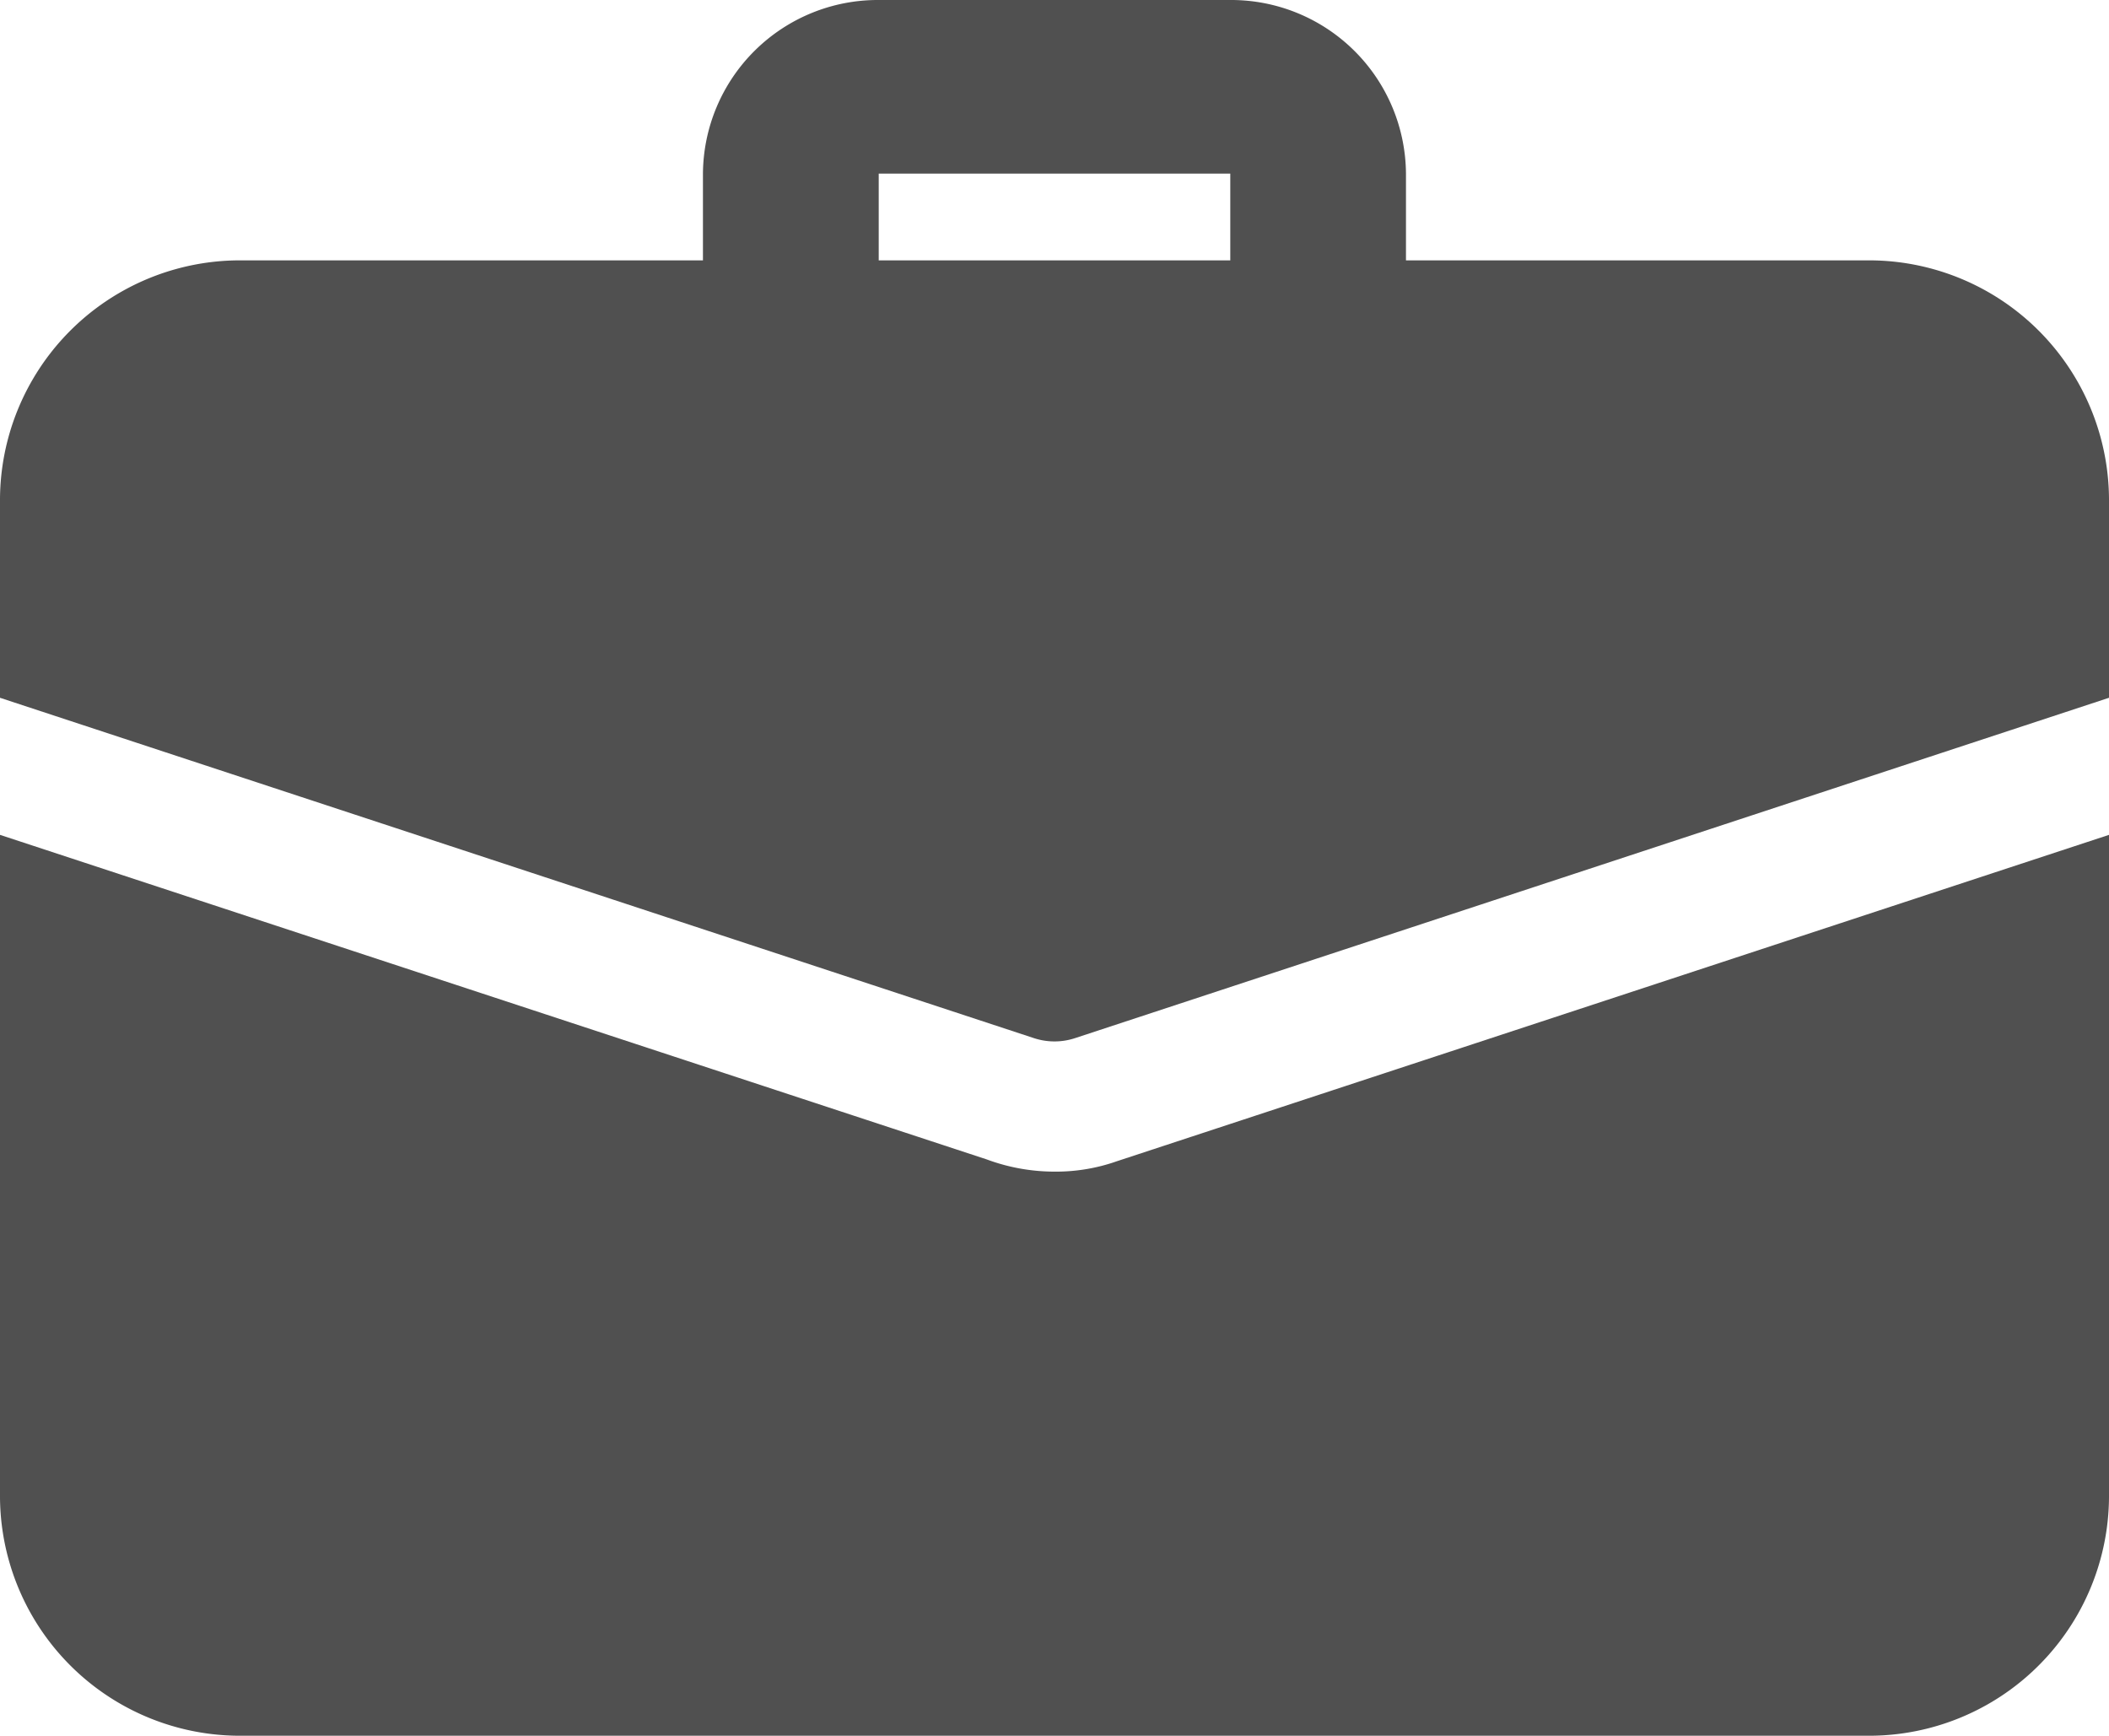<svg id="suitcase" xmlns="http://www.w3.org/2000/svg" width="26" height="21.401" viewBox="0 0 26 21.401">
  <path id="Path_23587" data-name="Path 23587" d="M14.25,6.482a1.077,1.077,0,0,1-1.083-1.07V3.807H8.833V5.412a1.083,1.083,0,0,1-2.167,0V3.807a2.156,2.156,0,0,1,2.167-2.14h4.333a2.156,2.156,0,0,1,2.167,2.14V5.412A1.077,1.077,0,0,1,14.25,6.482Z" transform="translate(2 -1.667)" fill="#505050"/>
  <path id="Path_23588" data-name="Path 23588" d="M13.769,13.707a2.256,2.256,0,0,1-.769.128,2.4,2.4,0,0,1-.834-.15L0,9.683v8.164A2.959,2.959,0,0,0,2.979,20.79H23.021A2.959,2.959,0,0,0,26,17.848V9.683Z" transform="translate(0 0.61)" fill="#505050"/>
  <path id="Path_23589" data-name="Path 23589" d="M26,7.109V9.56L13.26,13.754a.811.811,0,0,1-.52,0L0,9.56V7.109A2.959,2.959,0,0,1,2.979,4.167H23.021A2.959,2.959,0,0,1,26,7.109Z" transform="translate(0 -0.957)" fill="#505050"/>
</svg>
